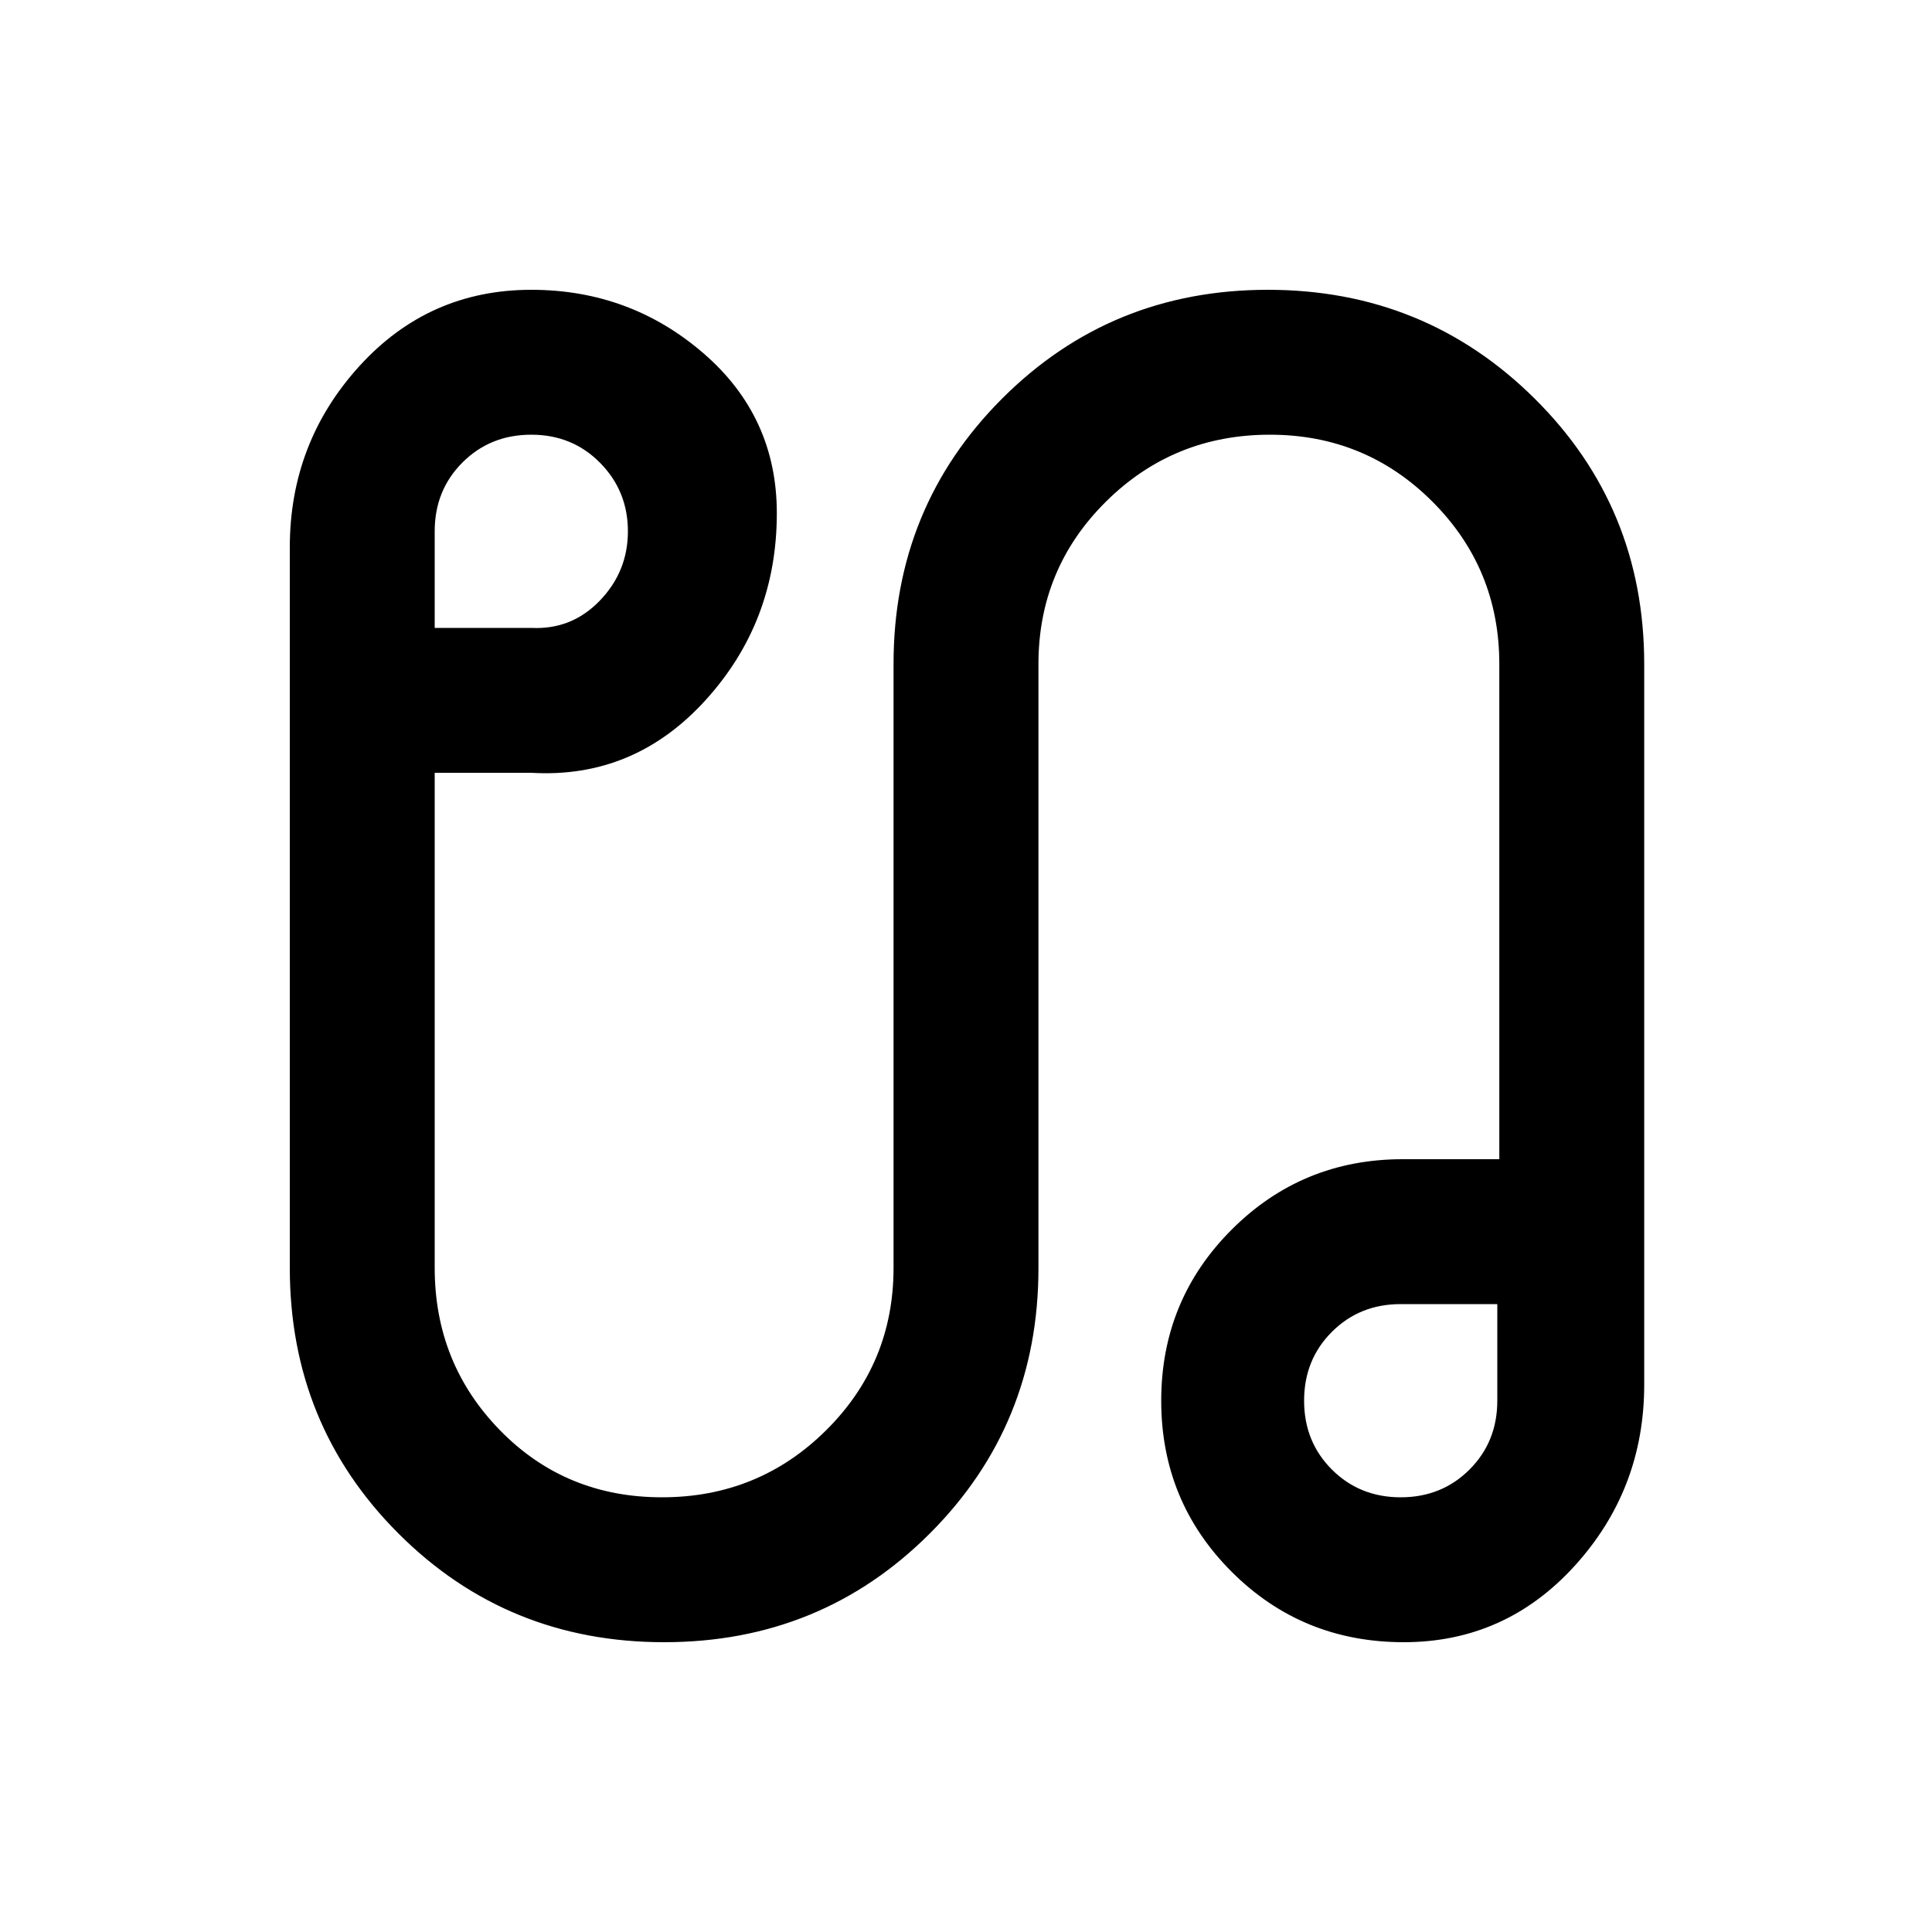 <svg xmlns="http://www.w3.org/2000/svg" height="20" viewBox="0 -960 960 960" width="20"><path d="M330-144q-78 0-132-54t-54-132v-358q0-52 34.5-90t85.5-38q49 0 85.5 31.5T386-705q0 54-35.5 93T264-576h-48v246q0 47.5 32.5 80.75T328.941-216q47.941 0 81.5-33.25T444-330v-300.149Q444-708 498-762t132-54q78 0 132.5 54T817-630v358q0 52-34.5 90t-85 38q-50.5 0-85.5-35t-35-85q0-50 35-85t85-35h48v-246q0-47.5-33.25-80.75T631-744q-47.917 0-81.458 33.25Q516-677.5 516-630v300.149Q516-252 462-198t-132 54ZM216-648h48q20 1 34-13.5t14-34.5q0-20-13.8-34T264-744q-20.4 0-34.2 13.8Q216-716.4 216-696v48Zm480 432q20.4 0 34.2-13.8Q744-243.6 744-264v-48h-48q-20.4 0-34.2 13.8Q648-284.4 648-264q0 20.4 13.8 34.2Q675.6-216 696-216Zm0-48ZM264-696Z"/></svg>
